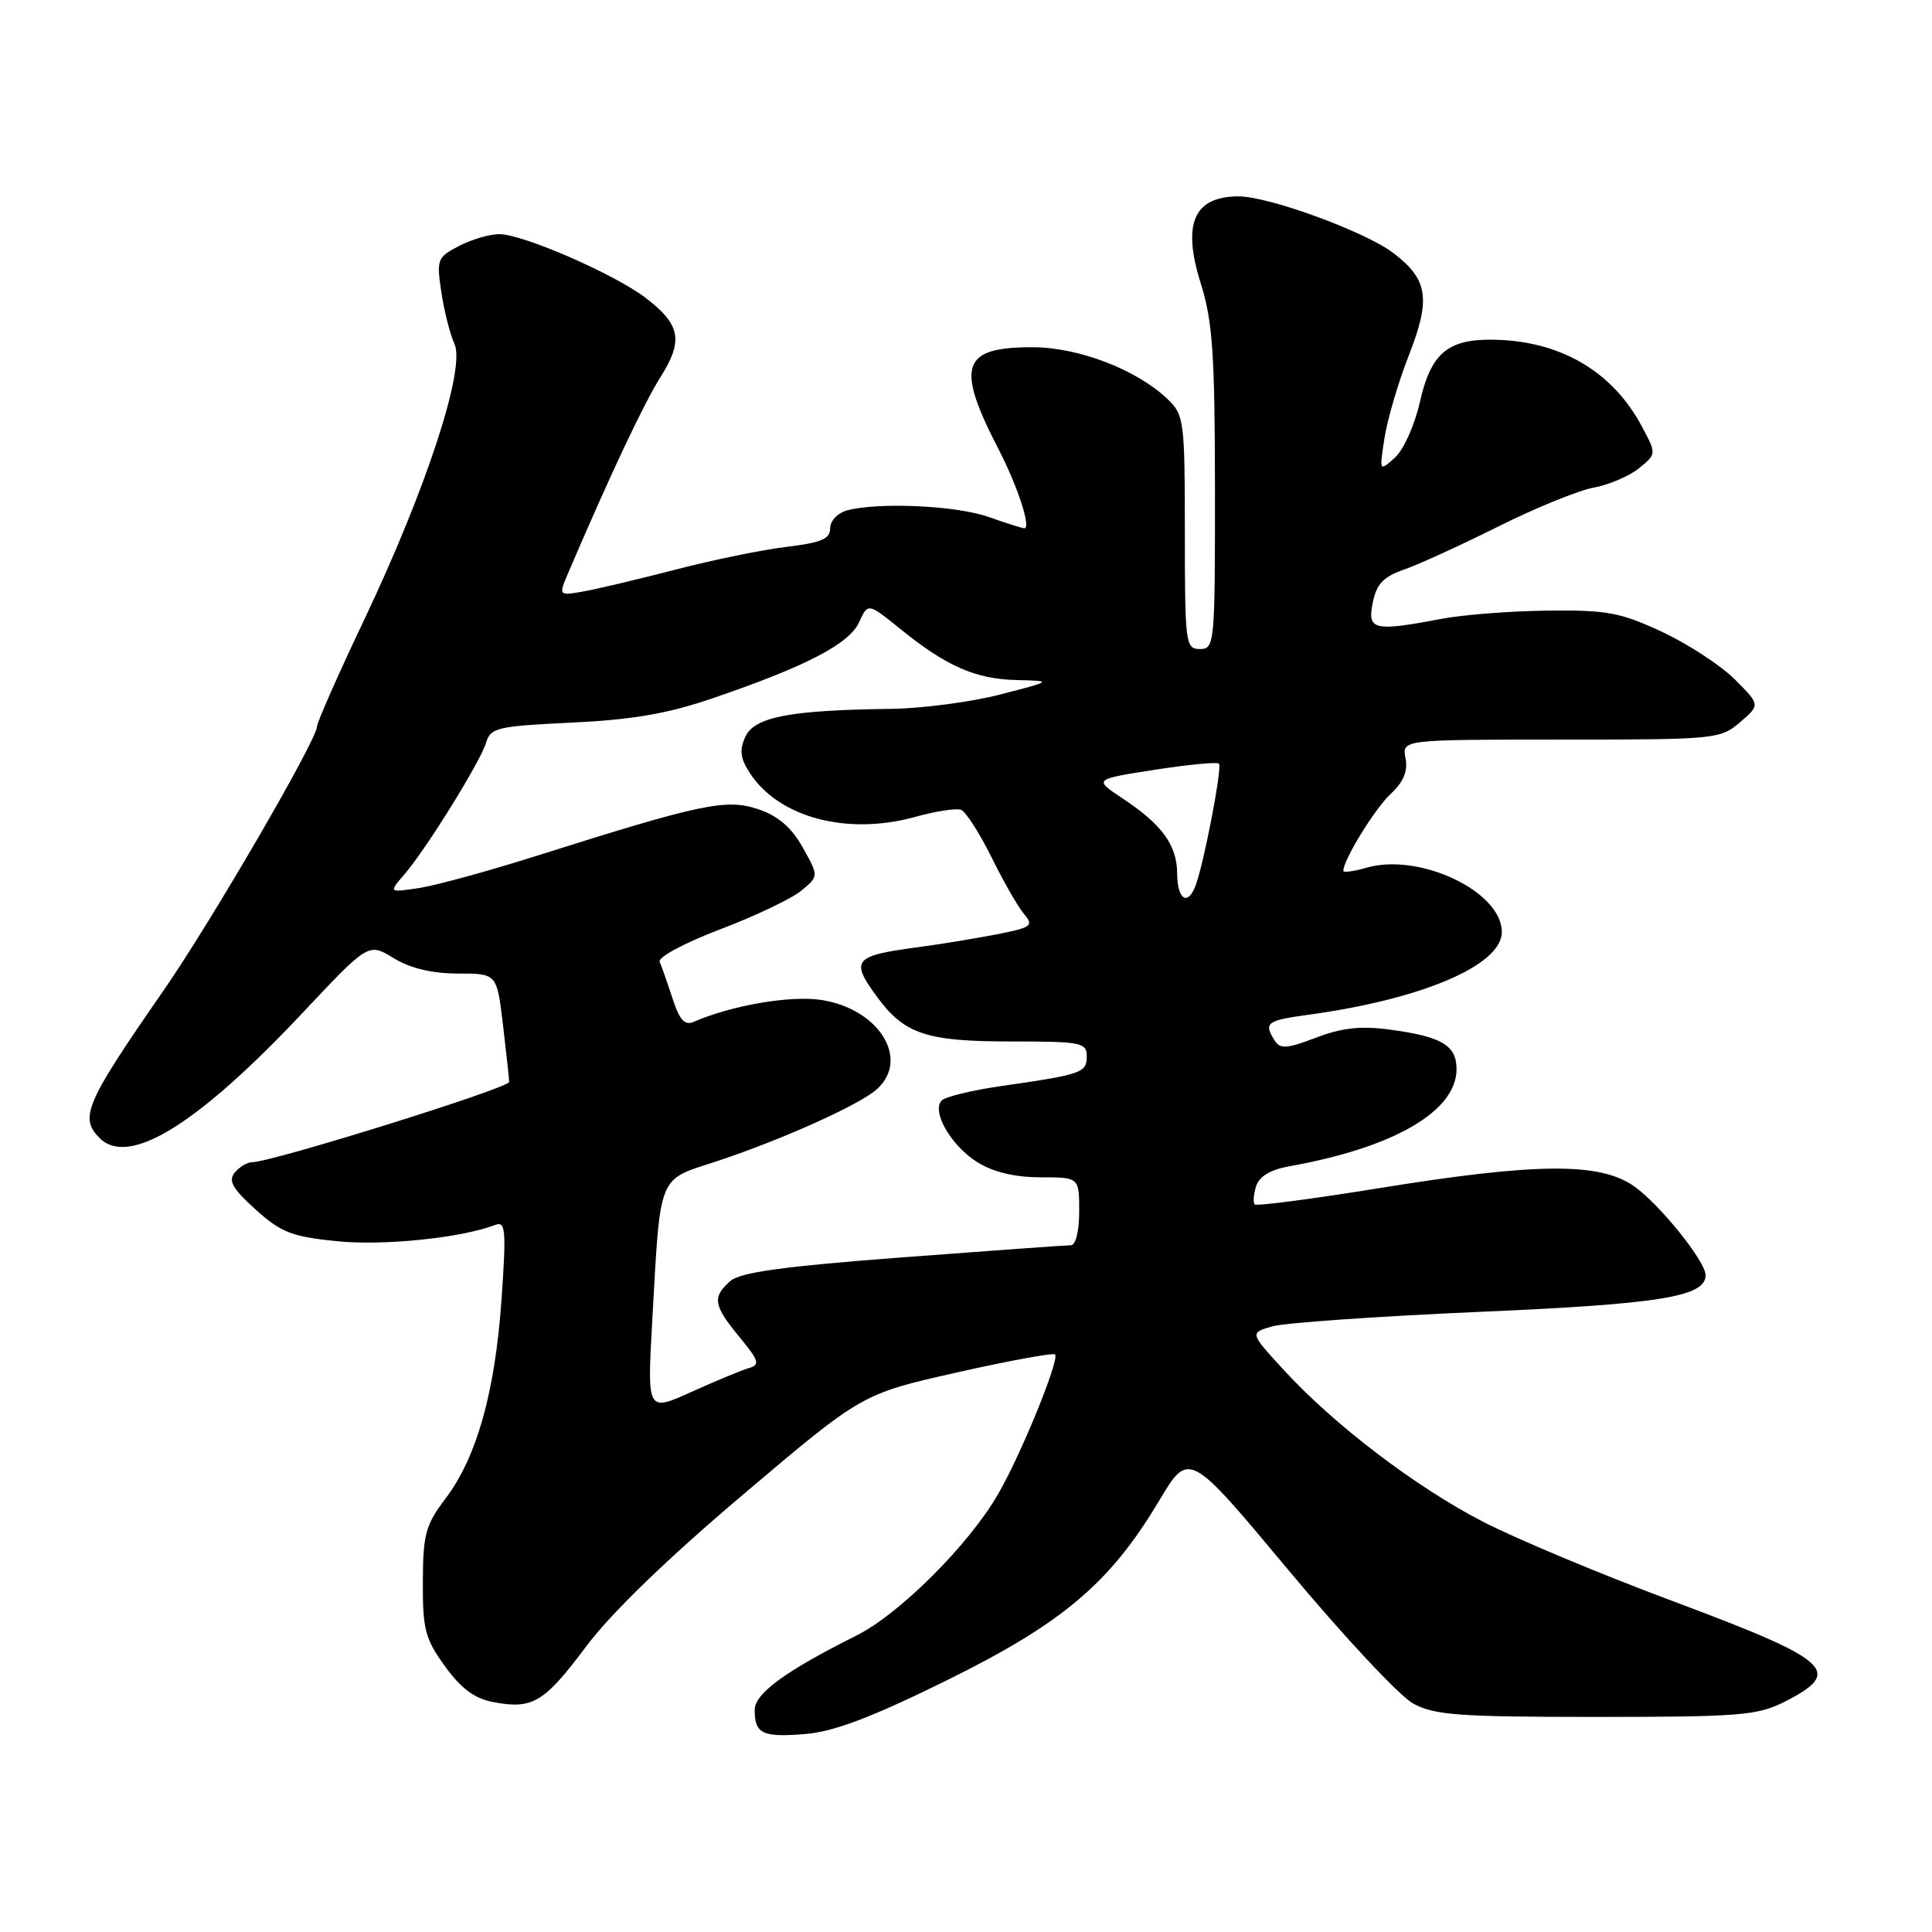 <?xml version="1.0" encoding="UTF-8" standalone="no"?>
<!DOCTYPE svg PUBLIC "-//W3C//DTD SVG 1.1//EN" "http://www.w3.org/Graphics/SVG/1.1/DTD/svg11.dtd" >
<svg xmlns="http://www.w3.org/2000/svg" xmlns:xlink="http://www.w3.org/1999/xlink" version="1.1" viewBox="0 0 256 256">
 <g >
 <path fill="currentColor"
d=" M 125.36 222.70 C 140.76 215.11 147.06 209.80 153.58 198.87 C 157.54 192.23 157.54 192.23 170.76 208.09 C 178.03 216.81 185.45 224.74 187.24 225.72 C 190.07 227.27 193.25 227.50 211.50 227.50 C 230.52 227.50 232.87 227.31 236.45 225.50 C 244.37 221.48 242.73 220.03 221.34 212.04 C 212.08 208.58 200.92 203.91 196.53 201.65 C 187.62 197.06 176.74 188.78 170.05 181.47 C 165.60 176.62 165.60 176.62 168.55 175.76 C 170.17 175.28 182.53 174.42 196.00 173.83 C 219.97 172.80 226.00 171.82 226.00 168.97 C 226.00 167.15 219.97 159.64 216.56 157.21 C 212.03 153.99 203.64 154.05 182.60 157.46 C 173.86 158.87 166.50 159.84 166.26 159.59 C 166.02 159.35 166.10 158.26 166.44 157.18 C 166.86 155.88 168.33 154.99 170.78 154.55 C 184.67 152.08 193.00 147.25 193.00 141.67 C 193.00 138.51 191.02 137.34 184.16 136.43 C 180.30 135.91 177.79 136.19 174.37 137.50 C 170.52 138.97 169.63 139.03 168.90 137.88 C 167.42 135.54 167.84 135.21 173.25 134.48 C 188.41 132.42 199.00 127.91 199.00 123.49 C 199.00 118.13 188.12 112.96 181.09 114.97 C 179.39 115.46 178.00 115.65 178.00 115.39 C 178.00 113.94 182.16 107.17 184.26 105.21 C 185.98 103.61 186.57 102.19 186.24 100.46 C 185.77 98.00 185.77 98.00 206.83 98.00 C 227.37 98.00 227.95 97.94 230.57 95.70 C 233.24 93.40 233.24 93.40 229.88 90.03 C 228.03 88.18 223.70 85.35 220.26 83.74 C 214.74 81.16 212.96 80.82 205.13 80.91 C 200.25 80.96 193.89 81.45 190.99 82.00 C 182.01 83.71 181.15 83.50 181.90 79.84 C 182.40 77.38 183.31 76.42 186.02 75.48 C 187.93 74.82 193.55 72.25 198.50 69.78 C 203.45 67.30 209.16 64.98 211.18 64.61 C 213.20 64.24 215.90 63.08 217.18 62.04 C 219.50 60.15 219.50 60.15 217.56 56.51 C 213.59 49.07 206.51 45.02 197.47 45.01 C 191.74 45.00 189.56 46.94 188.13 53.32 C 187.45 56.33 185.98 59.61 184.83 60.64 C 182.76 62.50 182.76 62.50 183.46 58.00 C 183.85 55.52 185.29 50.63 186.66 47.13 C 189.62 39.60 189.23 37.04 184.63 33.53 C 180.90 30.69 168.06 25.99 164.07 26.02 C 158.18 26.05 156.63 29.63 159.09 37.50 C 160.68 42.57 160.97 46.78 160.99 64.75 C 161.00 85.34 160.94 86.00 159.00 86.00 C 157.09 86.00 157.00 85.33 157.00 70.54 C 157.00 55.81 156.89 54.98 154.75 52.92 C 150.66 48.99 142.95 46.02 136.82 46.01 C 127.42 45.99 126.60 48.46 132.30 59.50 C 134.85 64.44 136.67 70.00 135.73 70.00 C 135.47 70.00 133.34 69.33 131.00 68.50 C 126.72 66.99 116.42 66.51 112.25 67.63 C 110.99 67.97 110.00 69.01 110.00 70.00 C 110.00 71.41 108.82 71.91 104.25 72.46 C 101.09 72.83 94.45 74.19 89.50 75.48 C 84.55 76.76 79.04 78.07 77.25 78.38 C 73.99 78.95 73.99 78.95 75.37 75.73 C 80.85 62.92 85.30 53.48 87.51 49.98 C 90.59 45.11 90.18 43.00 85.51 39.44 C 81.41 36.32 69.36 31.06 66.20 31.03 C 64.94 31.01 62.53 31.71 60.85 32.58 C 57.93 34.09 57.83 34.36 58.48 38.71 C 58.85 41.21 59.64 44.30 60.22 45.58 C 61.70 48.83 56.52 64.69 48.36 81.90 C 44.86 89.26 42.00 95.74 42.00 96.28 C 42.00 98.03 27.92 122.25 21.62 131.32 C 11.32 146.17 10.49 148.09 13.20 150.80 C 17.06 154.66 26.17 149.03 40.16 134.14 C 48.83 124.92 48.83 124.92 52.16 126.96 C 54.38 128.31 57.24 128.99 60.67 129.00 C 65.84 129.00 65.84 129.00 66.64 135.75 C 67.08 139.46 67.46 142.89 67.47 143.36 C 67.50 144.16 35.98 154.00 33.40 154.00 C 32.76 154.00 31.73 154.62 31.11 155.37 C 30.21 156.45 30.80 157.49 33.86 160.26 C 37.25 163.32 38.65 163.86 44.67 164.47 C 50.88 165.09 61.15 164.03 65.65 162.30 C 66.99 161.79 67.09 163.01 66.46 172.11 C 65.61 184.41 63.18 193.09 59.05 198.54 C 56.39 202.06 56.05 203.28 56.03 209.60 C 56.00 215.91 56.33 217.16 58.97 220.80 C 61.12 223.76 62.89 225.08 65.38 225.54 C 70.59 226.52 72.09 225.61 77.69 218.14 C 80.99 213.73 88.45 206.51 98.53 197.98 C 114.22 184.69 114.22 184.69 126.79 181.86 C 133.70 180.30 139.56 179.23 139.80 179.47 C 140.44 180.11 135.30 192.72 132.24 198.00 C 128.37 204.70 119.17 213.88 113.50 216.71 C 104.06 221.43 100.00 224.40 100.00 226.58 C 100.00 229.74 101.03 230.23 106.68 229.77 C 110.48 229.46 115.43 227.59 125.36 222.70 Z  M 86.41 175.29 C 87.53 155.33 87.08 156.46 94.83 153.92 C 103.44 151.09 113.92 146.39 116.20 144.32 C 120.63 140.31 116.43 133.64 108.77 132.49 C 104.71 131.88 96.93 133.22 91.92 135.40 C 90.73 135.92 90.04 135.16 89.11 132.29 C 88.43 130.21 87.66 128.02 87.41 127.43 C 87.16 126.84 90.72 124.93 95.40 123.15 C 100.05 121.39 104.89 119.08 106.17 118.02 C 108.50 116.10 108.50 116.10 106.37 112.30 C 104.87 109.63 103.12 108.12 100.46 107.22 C 96.23 105.80 92.95 106.49 71.08 113.41 C 64.79 115.40 57.82 117.31 55.58 117.66 C 51.50 118.28 51.50 118.28 53.56 115.89 C 56.47 112.52 63.67 100.92 64.42 98.38 C 65.00 96.43 65.93 96.21 75.78 95.75 C 83.86 95.36 88.47 94.57 94.50 92.50 C 106.82 88.29 112.53 85.32 113.84 82.44 C 115.01 79.88 115.01 79.88 119.26 83.31 C 125.38 88.28 129.26 89.98 134.70 90.11 C 139.50 90.23 139.50 90.23 132.50 92.03 C 128.65 93.03 122.12 93.88 118.00 93.93 C 104.73 94.09 99.96 95.00 98.77 97.61 C 97.95 99.40 98.09 100.49 99.37 102.45 C 103.25 108.37 112.33 110.75 121.35 108.22 C 124.02 107.48 126.72 107.07 127.35 107.31 C 127.98 107.56 129.80 110.40 131.40 113.63 C 132.99 116.86 134.94 120.25 135.73 121.16 C 137.02 122.67 136.66 122.92 131.83 123.85 C 128.90 124.41 124.30 125.16 121.62 125.51 C 113.08 126.65 112.62 127.21 116.25 132.14 C 119.85 137.03 122.78 138.00 133.95 138.00 C 143.30 138.00 144.00 138.14 144.00 139.98 C 144.00 142.15 143.37 142.37 132.59 143.92 C 128.79 144.47 125.28 145.32 124.79 145.81 C 123.37 147.23 126.04 151.86 129.54 154.02 C 131.64 155.32 134.50 156.00 137.87 156.00 C 143.00 156.00 143.00 156.00 143.00 160.50 C 143.00 163.11 142.54 165.00 141.90 165.00 C 141.30 165.00 131.28 165.72 119.65 166.60 C 103.69 167.81 98.07 168.59 96.75 169.76 C 94.35 171.89 94.53 172.98 97.98 177.16 C 100.58 180.31 100.74 180.84 99.23 181.28 C 98.28 181.55 94.86 182.97 91.63 184.43 C 85.76 187.08 85.76 187.08 86.41 175.29 Z  M 155.98 115.75 C 155.95 111.96 153.98 109.25 148.71 105.77 C 144.92 103.26 144.92 103.26 153.00 102.00 C 157.44 101.31 161.28 100.94 161.52 101.19 C 161.98 101.65 159.50 114.54 158.40 117.40 C 157.36 120.10 156.00 119.18 155.98 115.75 Z "/>
</g>
</svg>